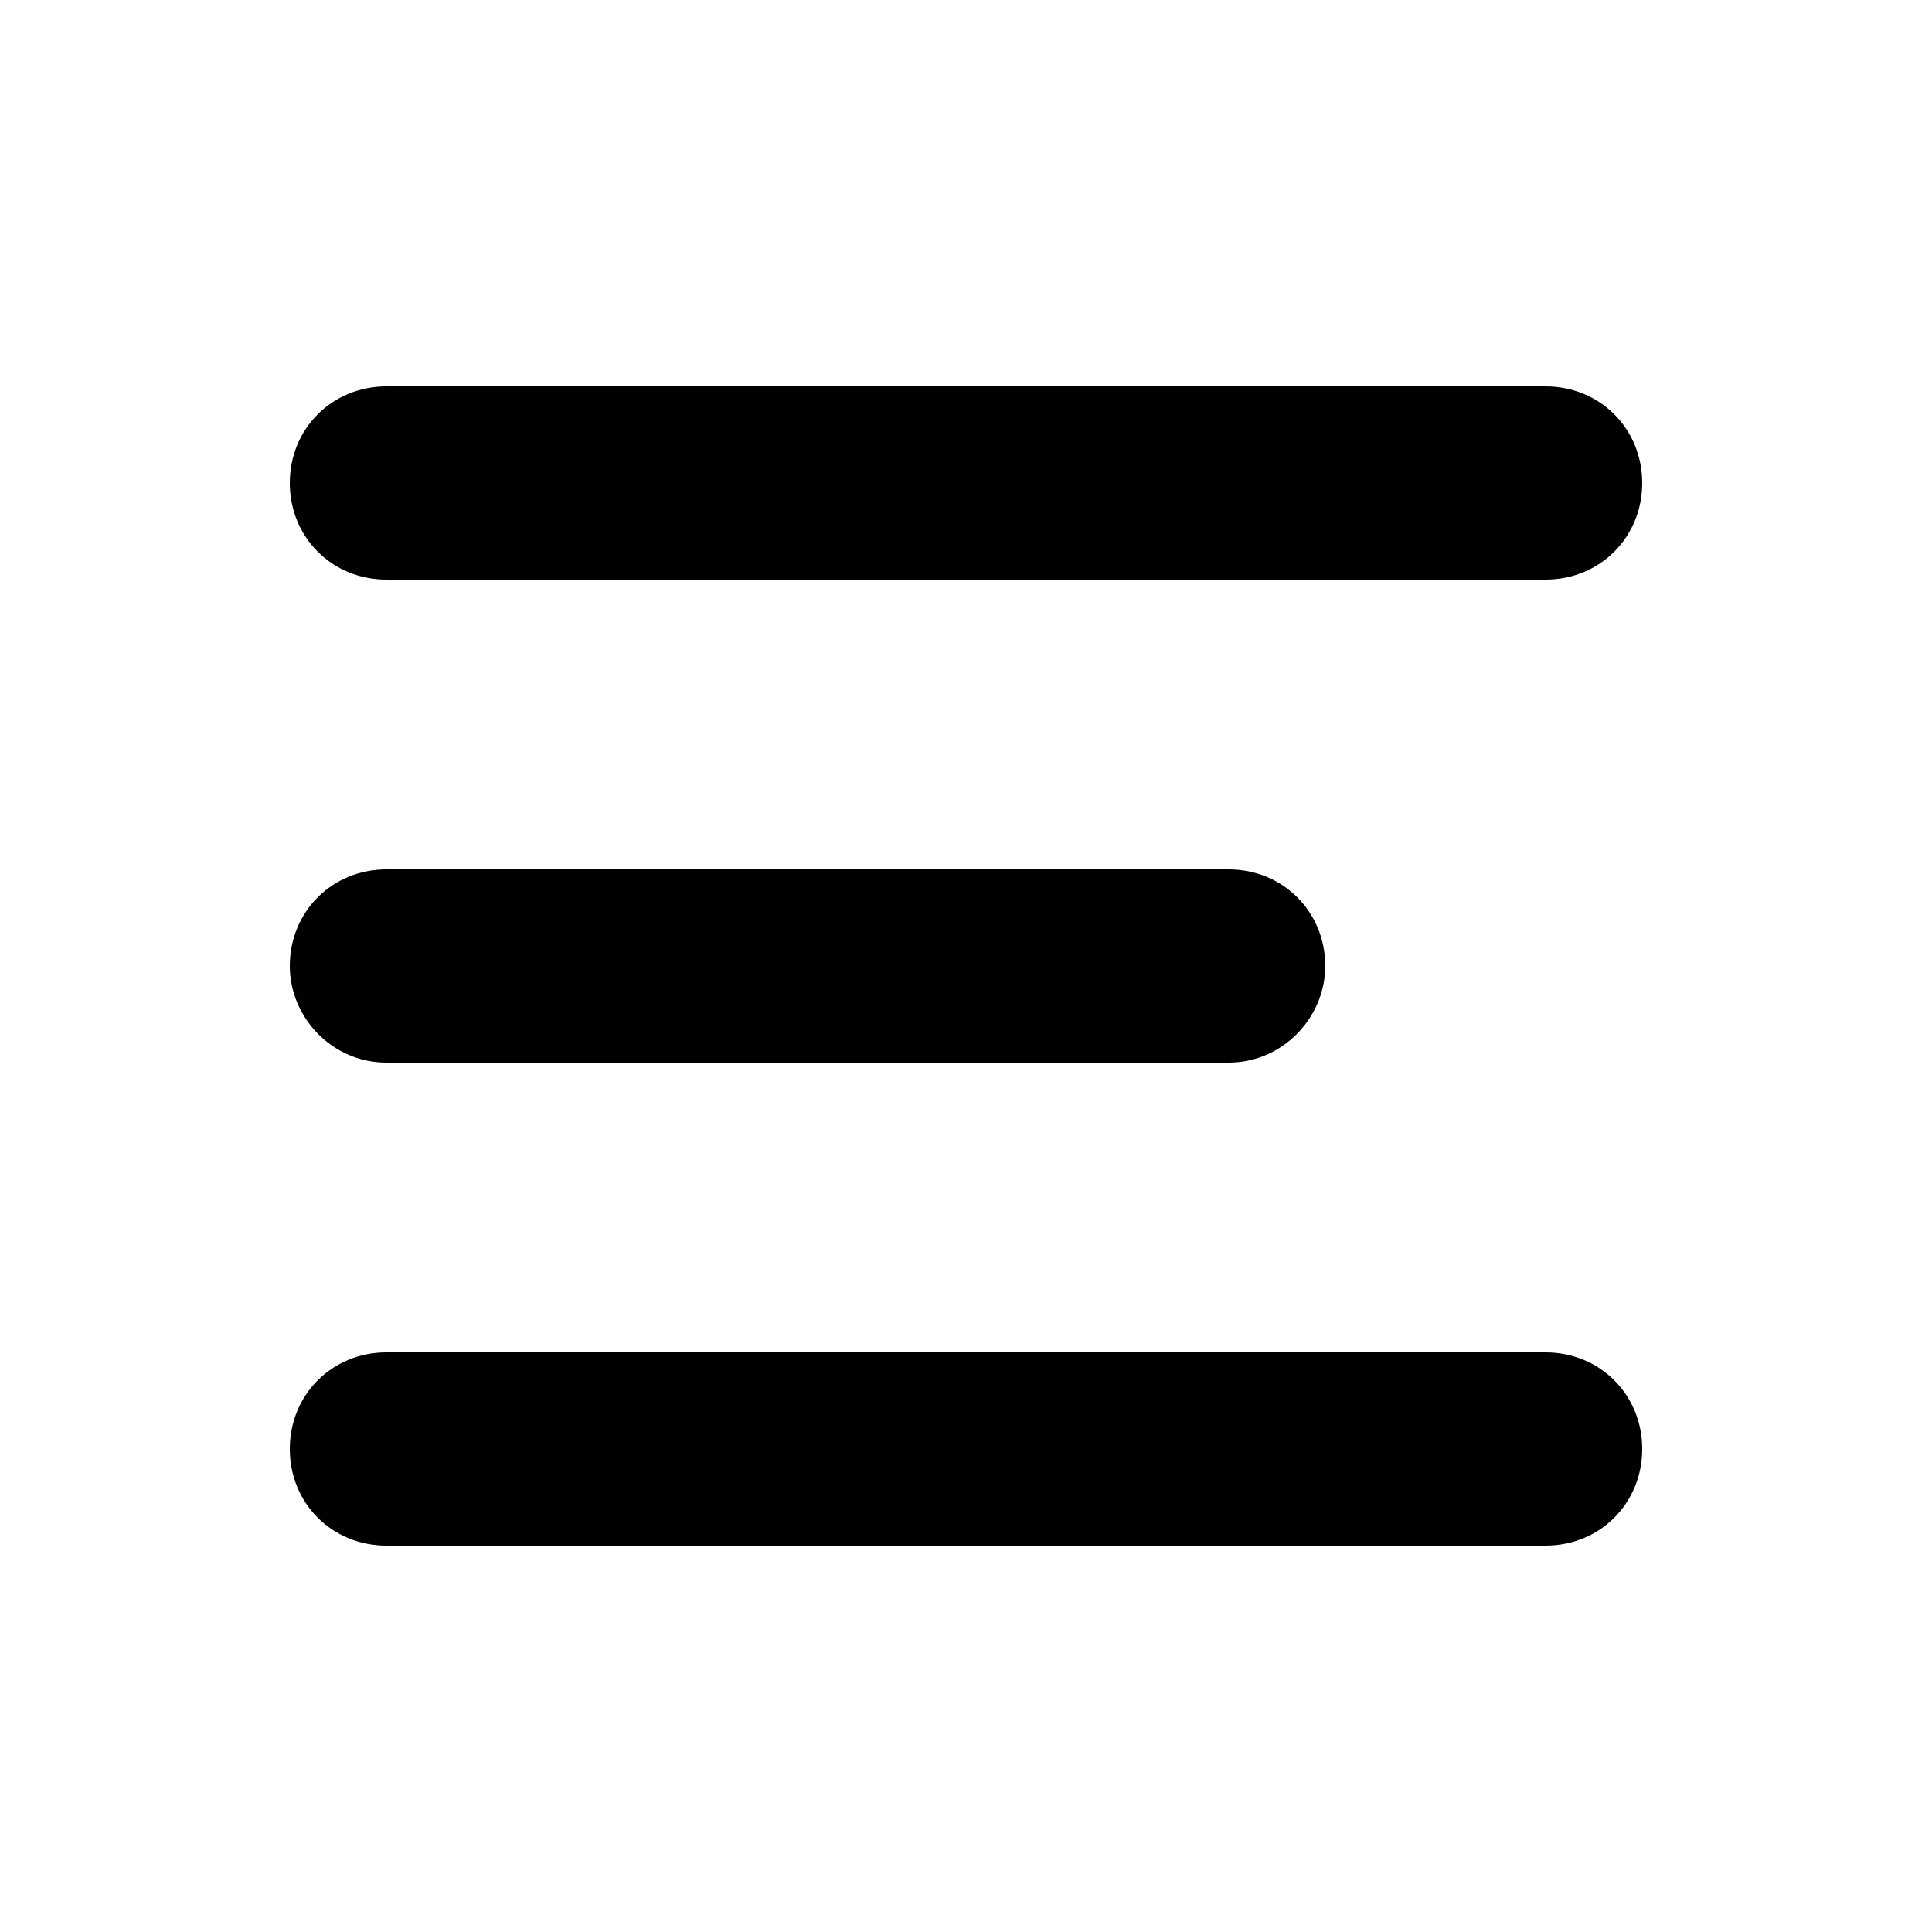<svg id="icon" height="20" viewBox="0 0 20 20" width="20" xmlns="http://www.w3.org/2000/svg"><path d="m3 10c0-.563.438-1 1-1h8.719c.562 0 1 .438 1 1 0 .531-.438 1-1 1h-8.719c-.563 0-1-.469-1-1zm0 5c0-.563.438-1 1-1h12c.563 0 1 .438 1 1 0 .563-.438 1-1 1h-12c-.563 0-1-.438-1-1zm0-10c0-.563.438-1 1-1h12c.563 0 1 .438 1 1 0 .563-.438 1-1 1h-12c-.563 0-1-.438-1-1z" fill="#282D37" style="fill: currentColor;fill: currentColor" fill-rule="evenodd"/></svg>
